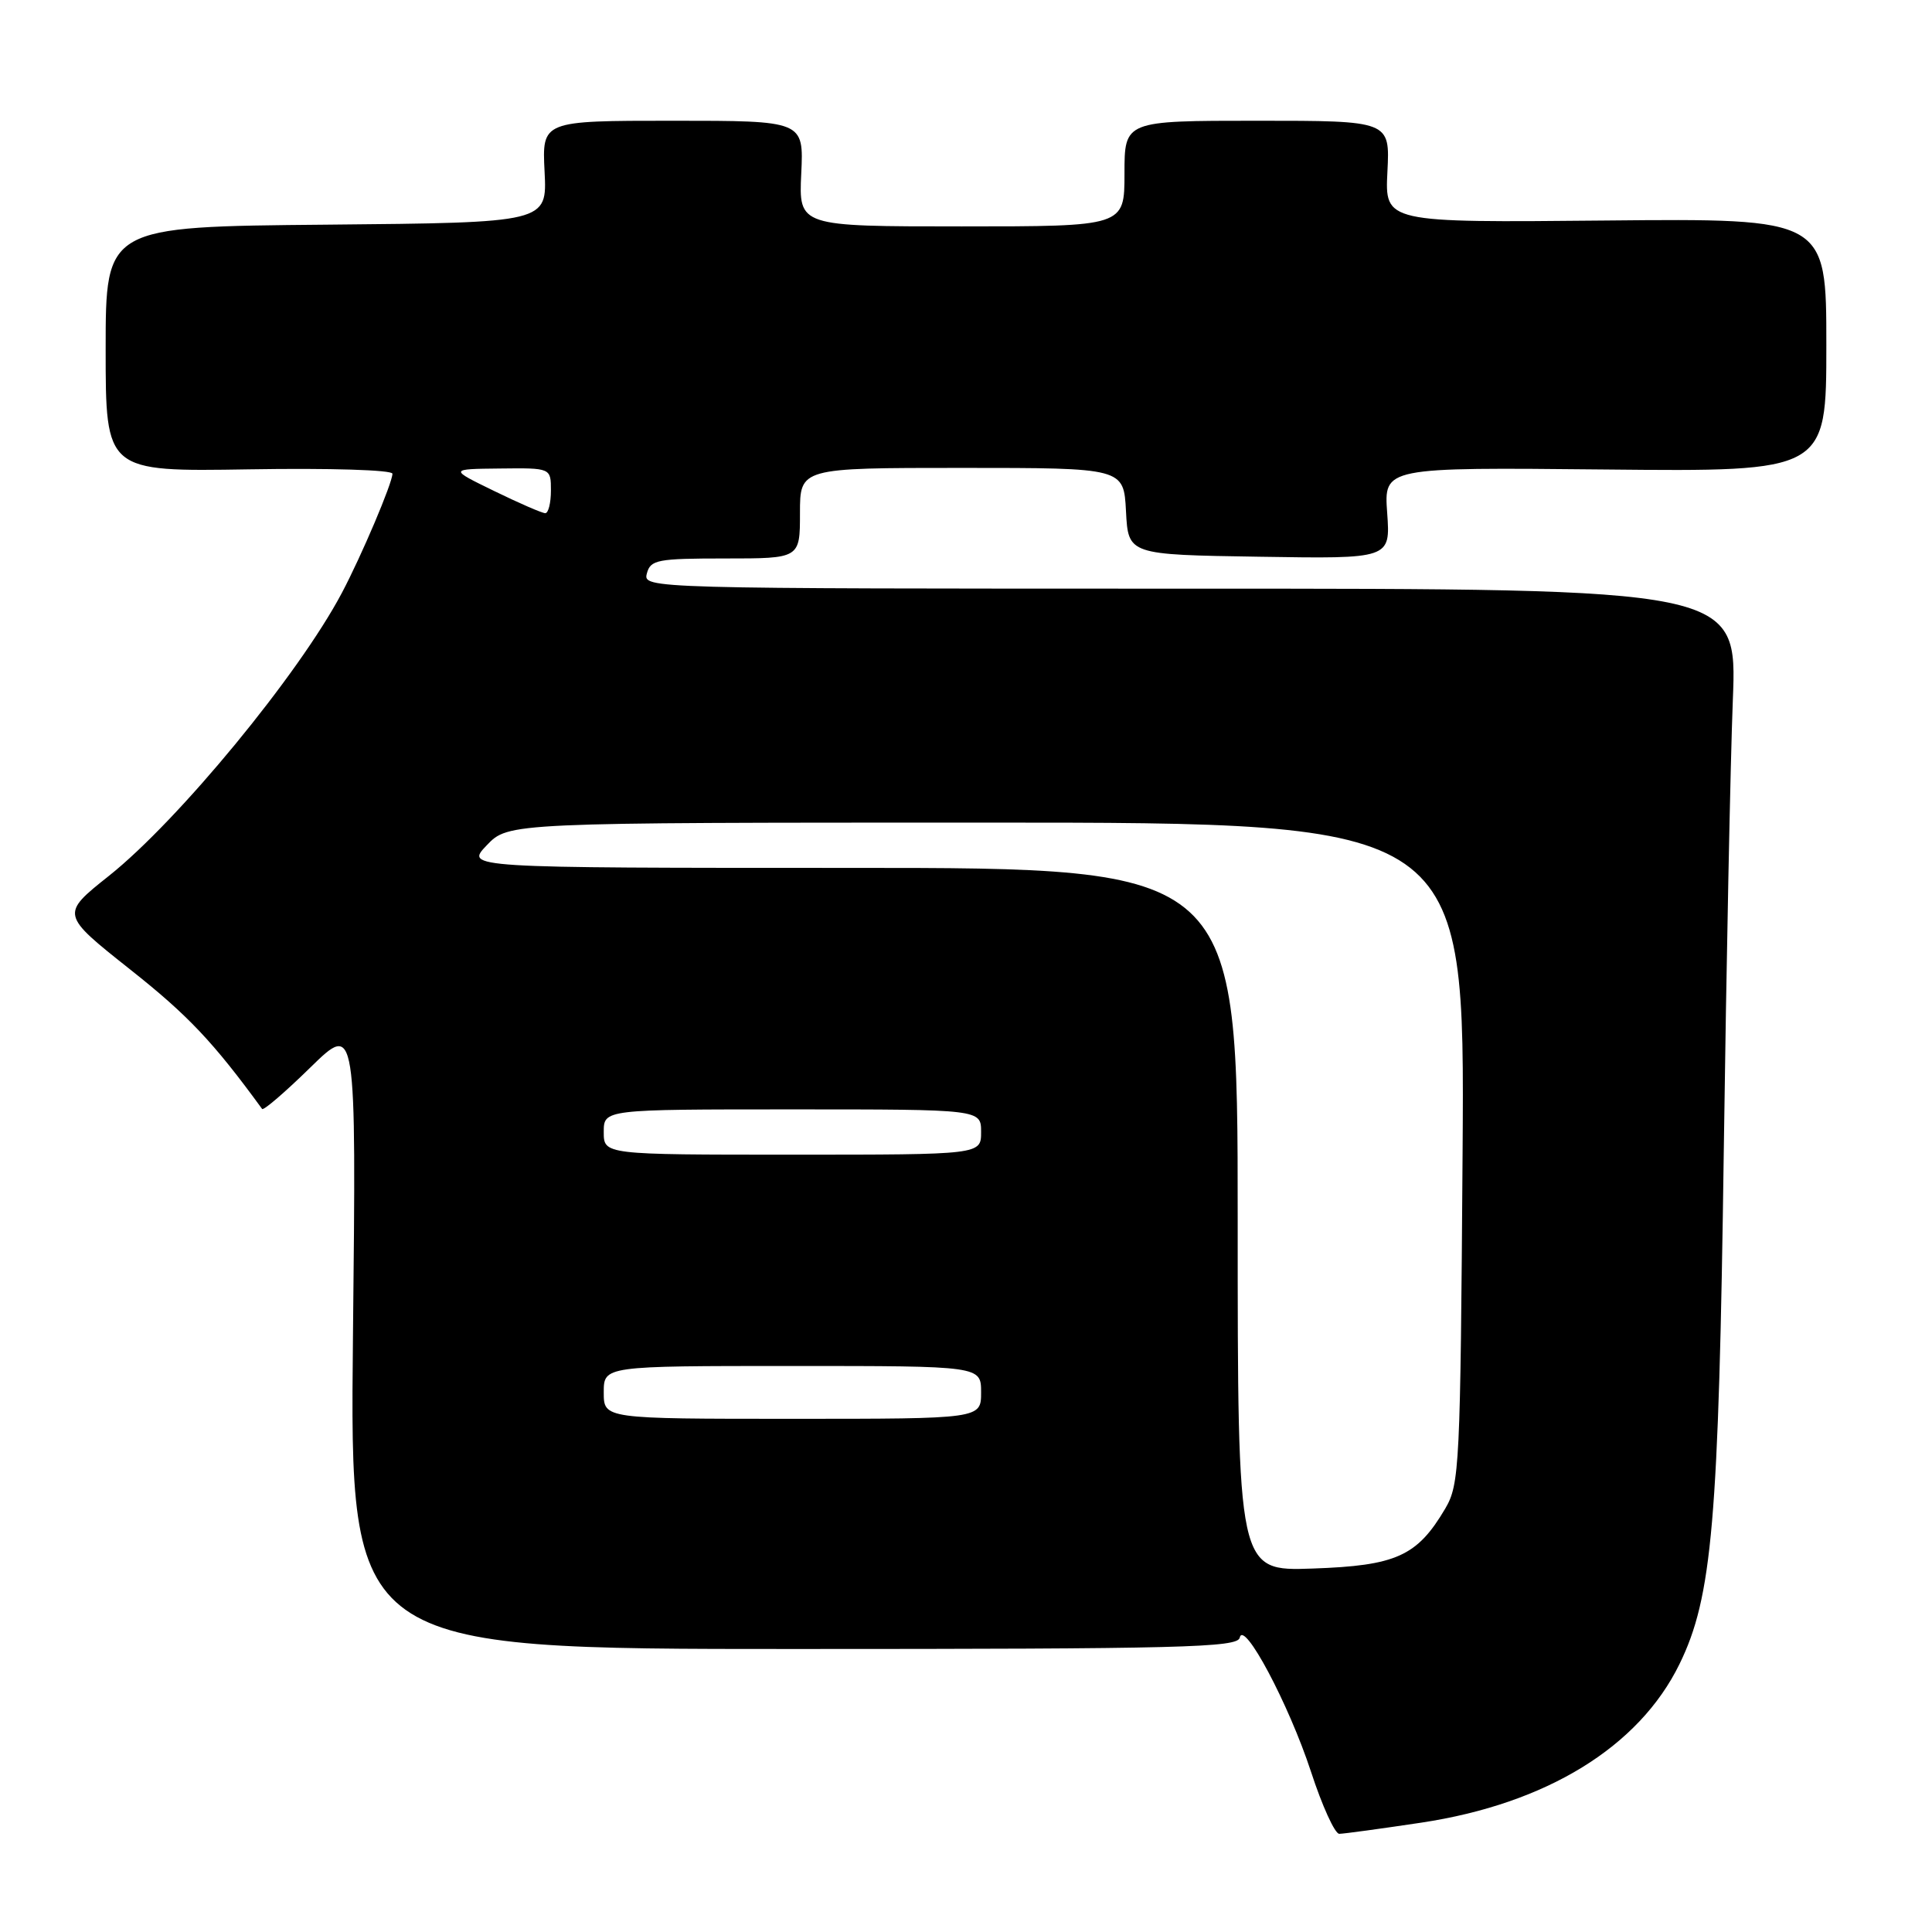 <?xml version="1.0" encoding="UTF-8" standalone="no"?>
<!DOCTYPE svg PUBLIC "-//W3C//DTD SVG 1.1//EN" "http://www.w3.org/Graphics/SVG/1.1/DTD/svg11.dtd" >
<svg xmlns="http://www.w3.org/2000/svg" xmlns:xlink="http://www.w3.org/1999/xlink" version="1.1" viewBox="0 0 256 256">
 <g >
 <path fill="currentColor"
d=" M 188.33 241.51 C 204.91 239.01 217.17 231.48 222.54 220.50 C 226.88 211.63 227.74 201.67 228.41 152.50 C 228.75 127.75 229.29 100.86 229.61 92.75 C 230.19 78.00 230.19 78.00 157.69 78.00 C 85.68 78.00 85.19 77.99 85.71 76.00 C 86.19 74.17 87.07 74.00 96.12 74.00 C 106.00 74.00 106.00 74.00 106.00 68.00 C 106.00 62.00 106.00 62.00 127.45 62.00 C 148.90 62.00 148.90 62.00 149.20 67.75 C 149.50 73.50 149.50 73.50 166.87 73.77 C 184.24 74.05 184.24 74.05 183.81 67.98 C 183.37 61.92 183.37 61.92 212.68 62.21 C 242.00 62.50 242.00 62.50 242.00 45.72 C 242.00 28.94 242.00 28.94 212.75 29.22 C 183.50 29.50 183.50 29.50 183.84 22.75 C 184.18 16.00 184.18 16.00 166.59 16.00 C 149.00 16.00 149.00 16.00 149.00 23.00 C 149.00 30.00 149.00 30.00 127.42 30.00 C 105.84 30.00 105.84 30.00 106.17 23.00 C 106.50 16.00 106.50 16.00 89.16 16.00 C 71.82 16.00 71.82 16.00 72.16 22.75 C 72.50 29.50 72.50 29.50 43.25 29.77 C 14.00 30.03 14.00 30.03 14.00 46.27 C 14.00 62.50 14.00 62.50 33.00 62.19 C 43.68 62.01 52.00 62.27 52.00 62.77 C 52.00 63.99 47.92 73.61 45.30 78.56 C 39.59 89.36 23.65 108.72 14.44 116.05 C 8.03 121.15 8.03 121.15 17.26 128.47 C 24.93 134.54 28.26 138.07 34.73 146.94 C 34.91 147.19 37.79 144.71 41.13 141.44 C 47.21 135.50 47.21 135.50 46.77 177.00 C 46.34 218.50 46.34 218.50 105.15 218.50 C 156.61 218.50 163.99 218.31 164.27 217.00 C 164.79 214.55 170.77 225.80 173.71 234.75 C 175.19 239.29 176.88 243.00 177.46 242.99 C 178.03 242.99 182.92 242.32 188.33 241.51 Z  M 164.00 161.59 C 164.00 115.00 164.00 115.00 112.81 115.00 C 61.63 115.00 61.63 115.00 64.50 112.00 C 67.37 109.00 67.37 109.00 130.74 109.00 C 194.10 109.00 194.10 109.00 193.80 152.75 C 193.51 194.41 193.40 196.66 191.50 199.90 C 187.78 206.20 185.01 207.46 173.93 207.84 C 164.00 208.19 164.00 208.19 164.00 161.59 Z  M 80.00 184.50 C 80.00 181.00 80.00 181.00 105.00 181.00 C 130.00 181.00 130.00 181.00 130.00 184.50 C 130.00 188.00 130.00 188.00 105.00 188.00 C 80.00 188.00 80.00 188.00 80.00 184.50 Z  M 80.00 150.00 C 80.00 147.00 80.00 147.00 105.00 147.00 C 130.00 147.00 130.00 147.00 130.00 150.00 C 130.00 153.00 130.00 153.00 105.00 153.00 C 80.00 153.00 80.00 153.00 80.00 150.00 Z  M 65.50 65.07 C 59.50 62.15 59.50 62.15 66.25 62.08 C 73.00 62.00 73.00 62.00 73.00 65.00 C 73.00 66.65 72.66 68.00 72.25 68.00 C 71.84 68.00 68.80 66.68 65.50 65.07 Z "/>
</g>
</svg>